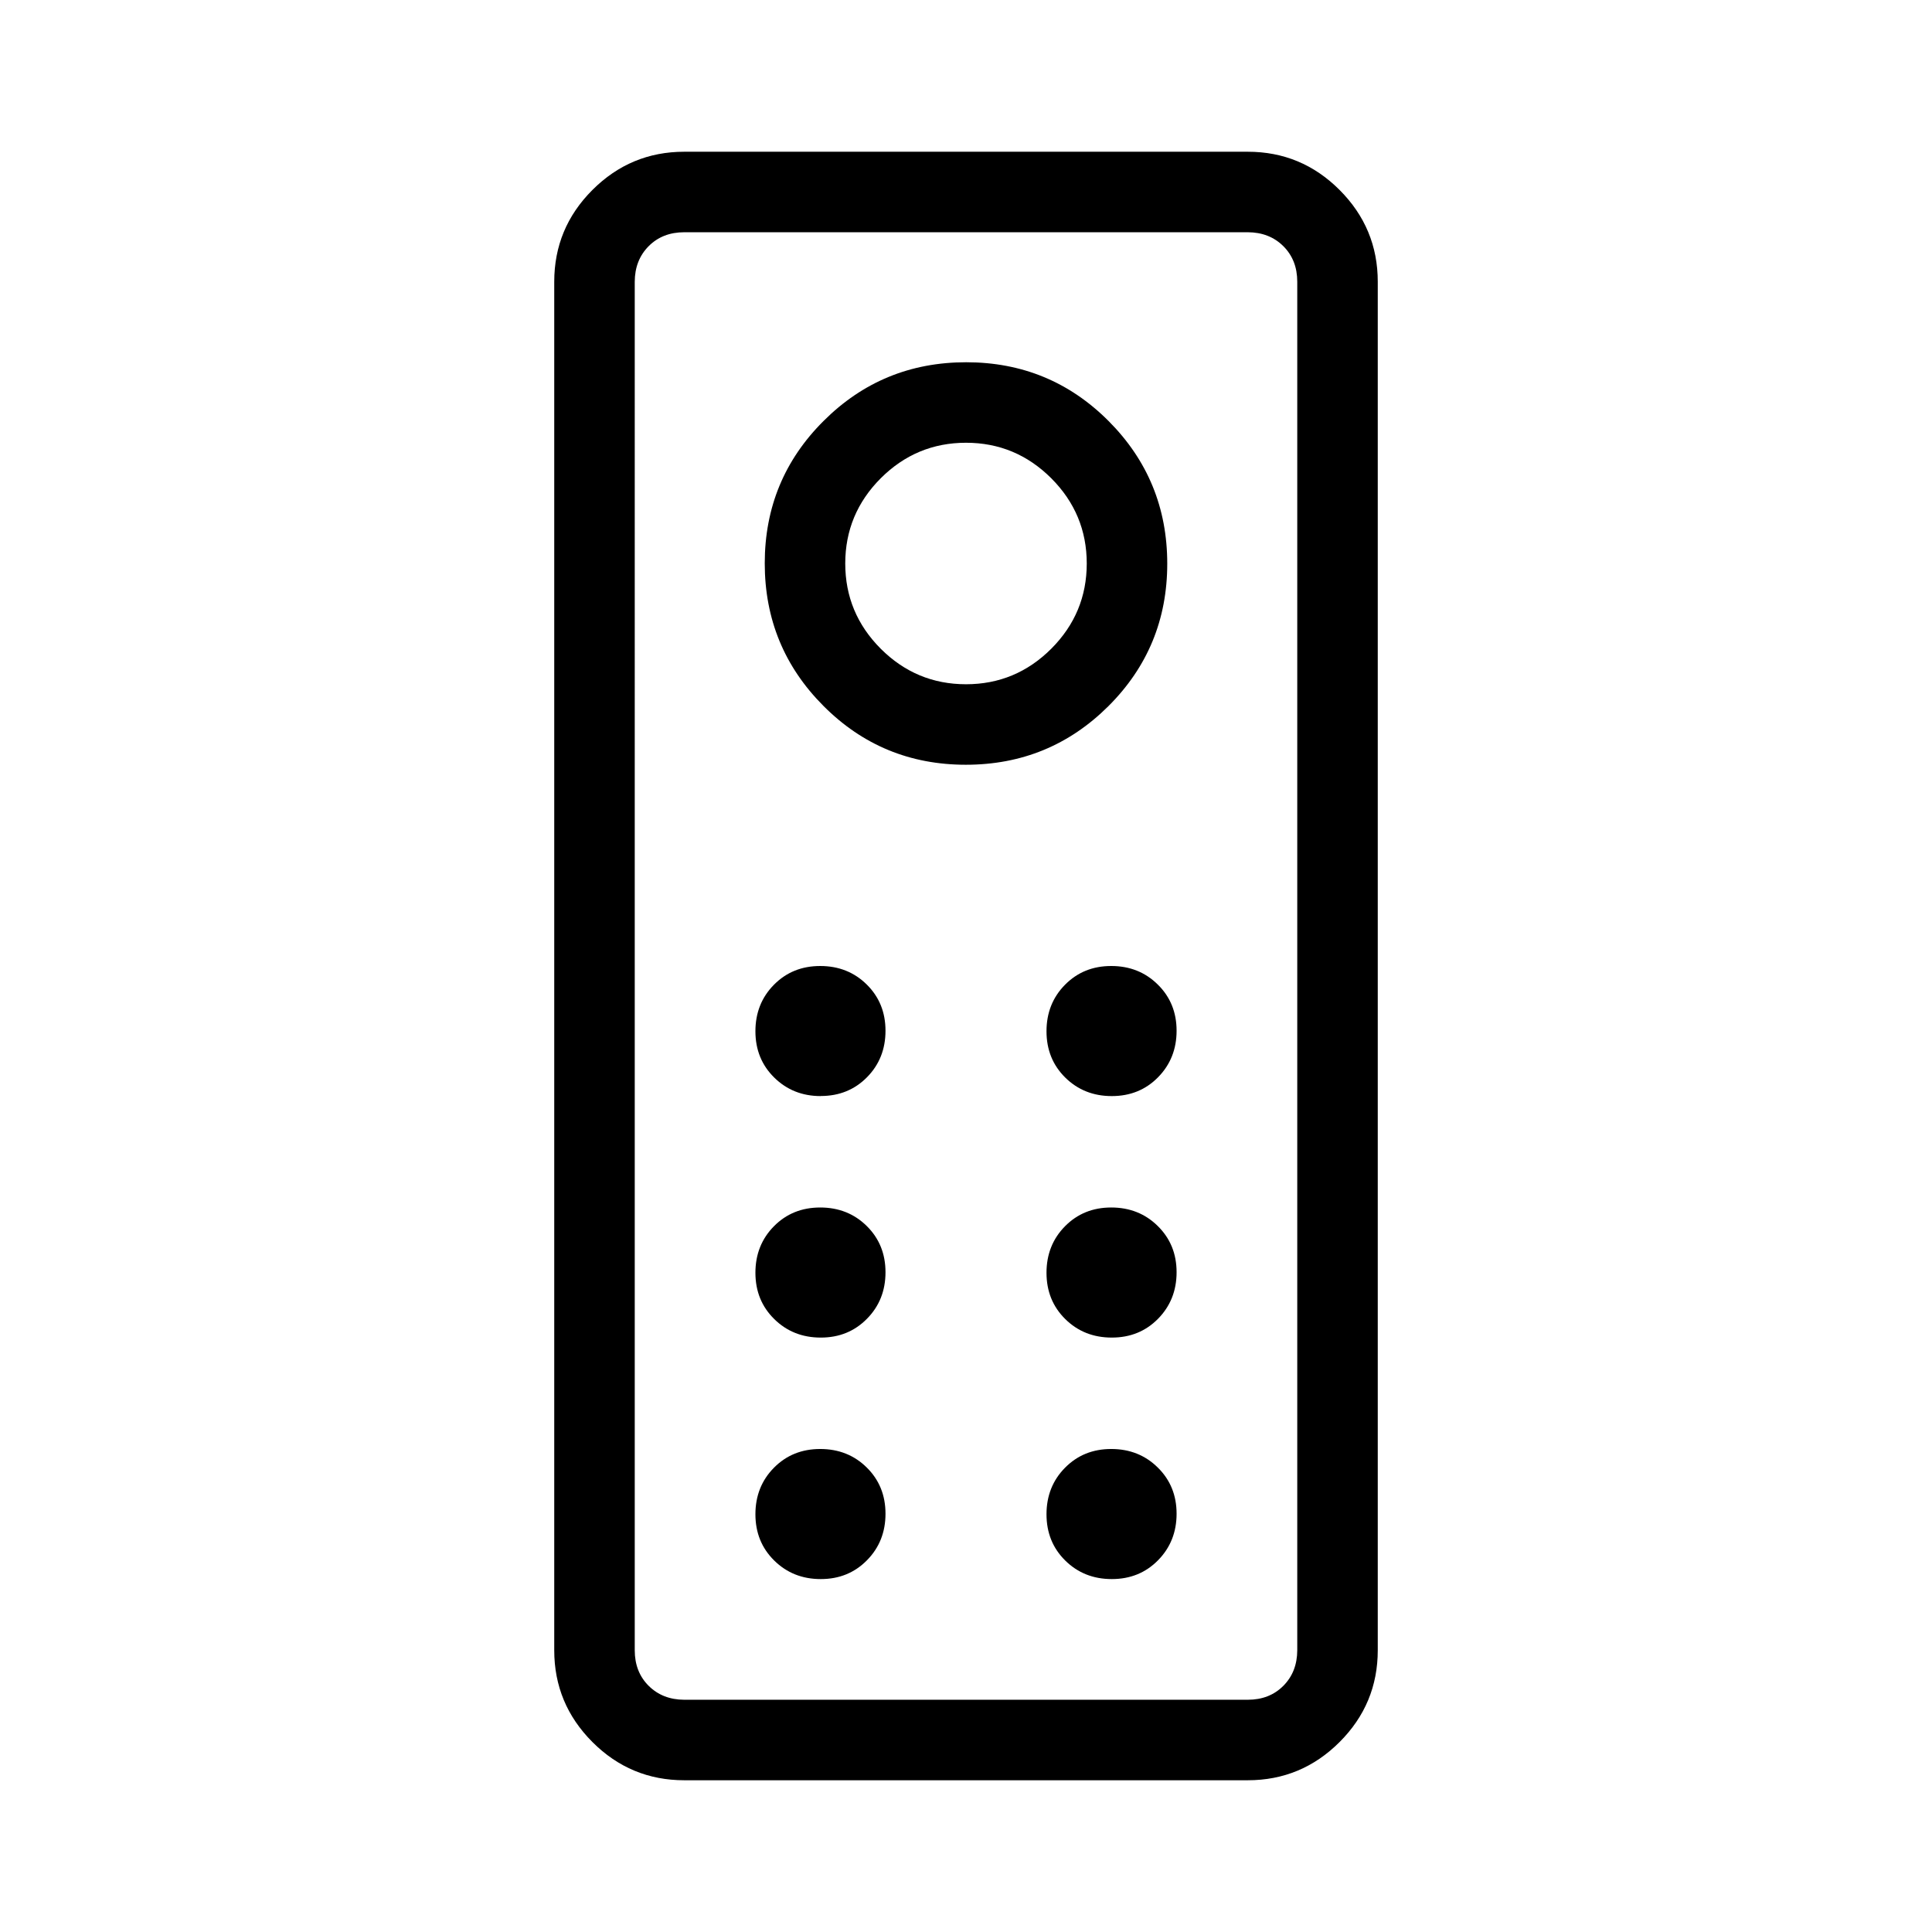 <svg xmlns="http://www.w3.org/2000/svg" width="1em" height="1em" viewBox="0 0 24 24"><path fill="currentColor" d="M8.5 22.115q-.666 0-1.14-.474q-.475-.475-.475-1.141v-17q0-.666.474-1.14q.475-.475 1.141-.475h7q.666 0 1.14.474q.475.475.475 1.141v17q0 .666-.474 1.14q-.475.475-1.141.475zm0-1h7q.27 0 .442-.173t.173-.442v-17q0-.27-.173-.442t-.442-.173h-7q-.27 0-.442.173t-.173.442v17q0 .27.173.442t.442.173M11.998 9.5q1.04 0 1.771-.728q.731-.729.731-1.77q0-1.04-.728-1.771q-.729-.731-1.77-.731t-1.771.729Q9.5 5.957 9.5 6.998q0 1.04.729 1.771q.728.731 1.769.731m.002-1q-.617 0-1.059-.441Q10.5 7.617 10.5 7t.441-1.059Q11.383 5.5 12 5.5t1.059.441Q13.5 6.383 13.5 7t-.441 1.059Q12.617 8.5 12 8.5m-1.804 5.115q.344 0 .574-.233q.23-.233.23-.578q0-.344-.233-.574q-.233-.23-.578-.23t-.575.233q-.23.233-.23.578t.234.575q.233.23.578.23m3.615 0q.345 0 .575-.234t.23-.578q0-.344-.234-.574q-.233-.23-.578-.23q-.344 0-.574.233q-.23.233-.23.578t.233.575q.233.23.578.23m-3.615 3q.344 0 .574-.234q.23-.233.23-.578q0-.344-.233-.574q-.233-.23-.578-.23t-.575.233q-.23.233-.23.578t.234.575q.233.23.578.23m3.615 0q.345 0 .575-.234t.23-.578q0-.344-.234-.574q-.233-.23-.578-.23q-.344 0-.574.233q-.23.233-.23.578t.233.575q.233.23.578.23m-3.615 3q.344 0 .574-.234q.23-.233.23-.578q0-.344-.233-.574q-.233-.23-.578-.23t-.575.233q-.23.233-.23.578t.234.575q.233.23.578.23m3.615 0q.345 0 .575-.234t.23-.578q0-.344-.234-.574q-.233-.23-.578-.23q-.344 0-.574.233q-.23.233-.23.578t.233.575q.233.23.578.23m-5.926 1.5V2.884z"/></svg>